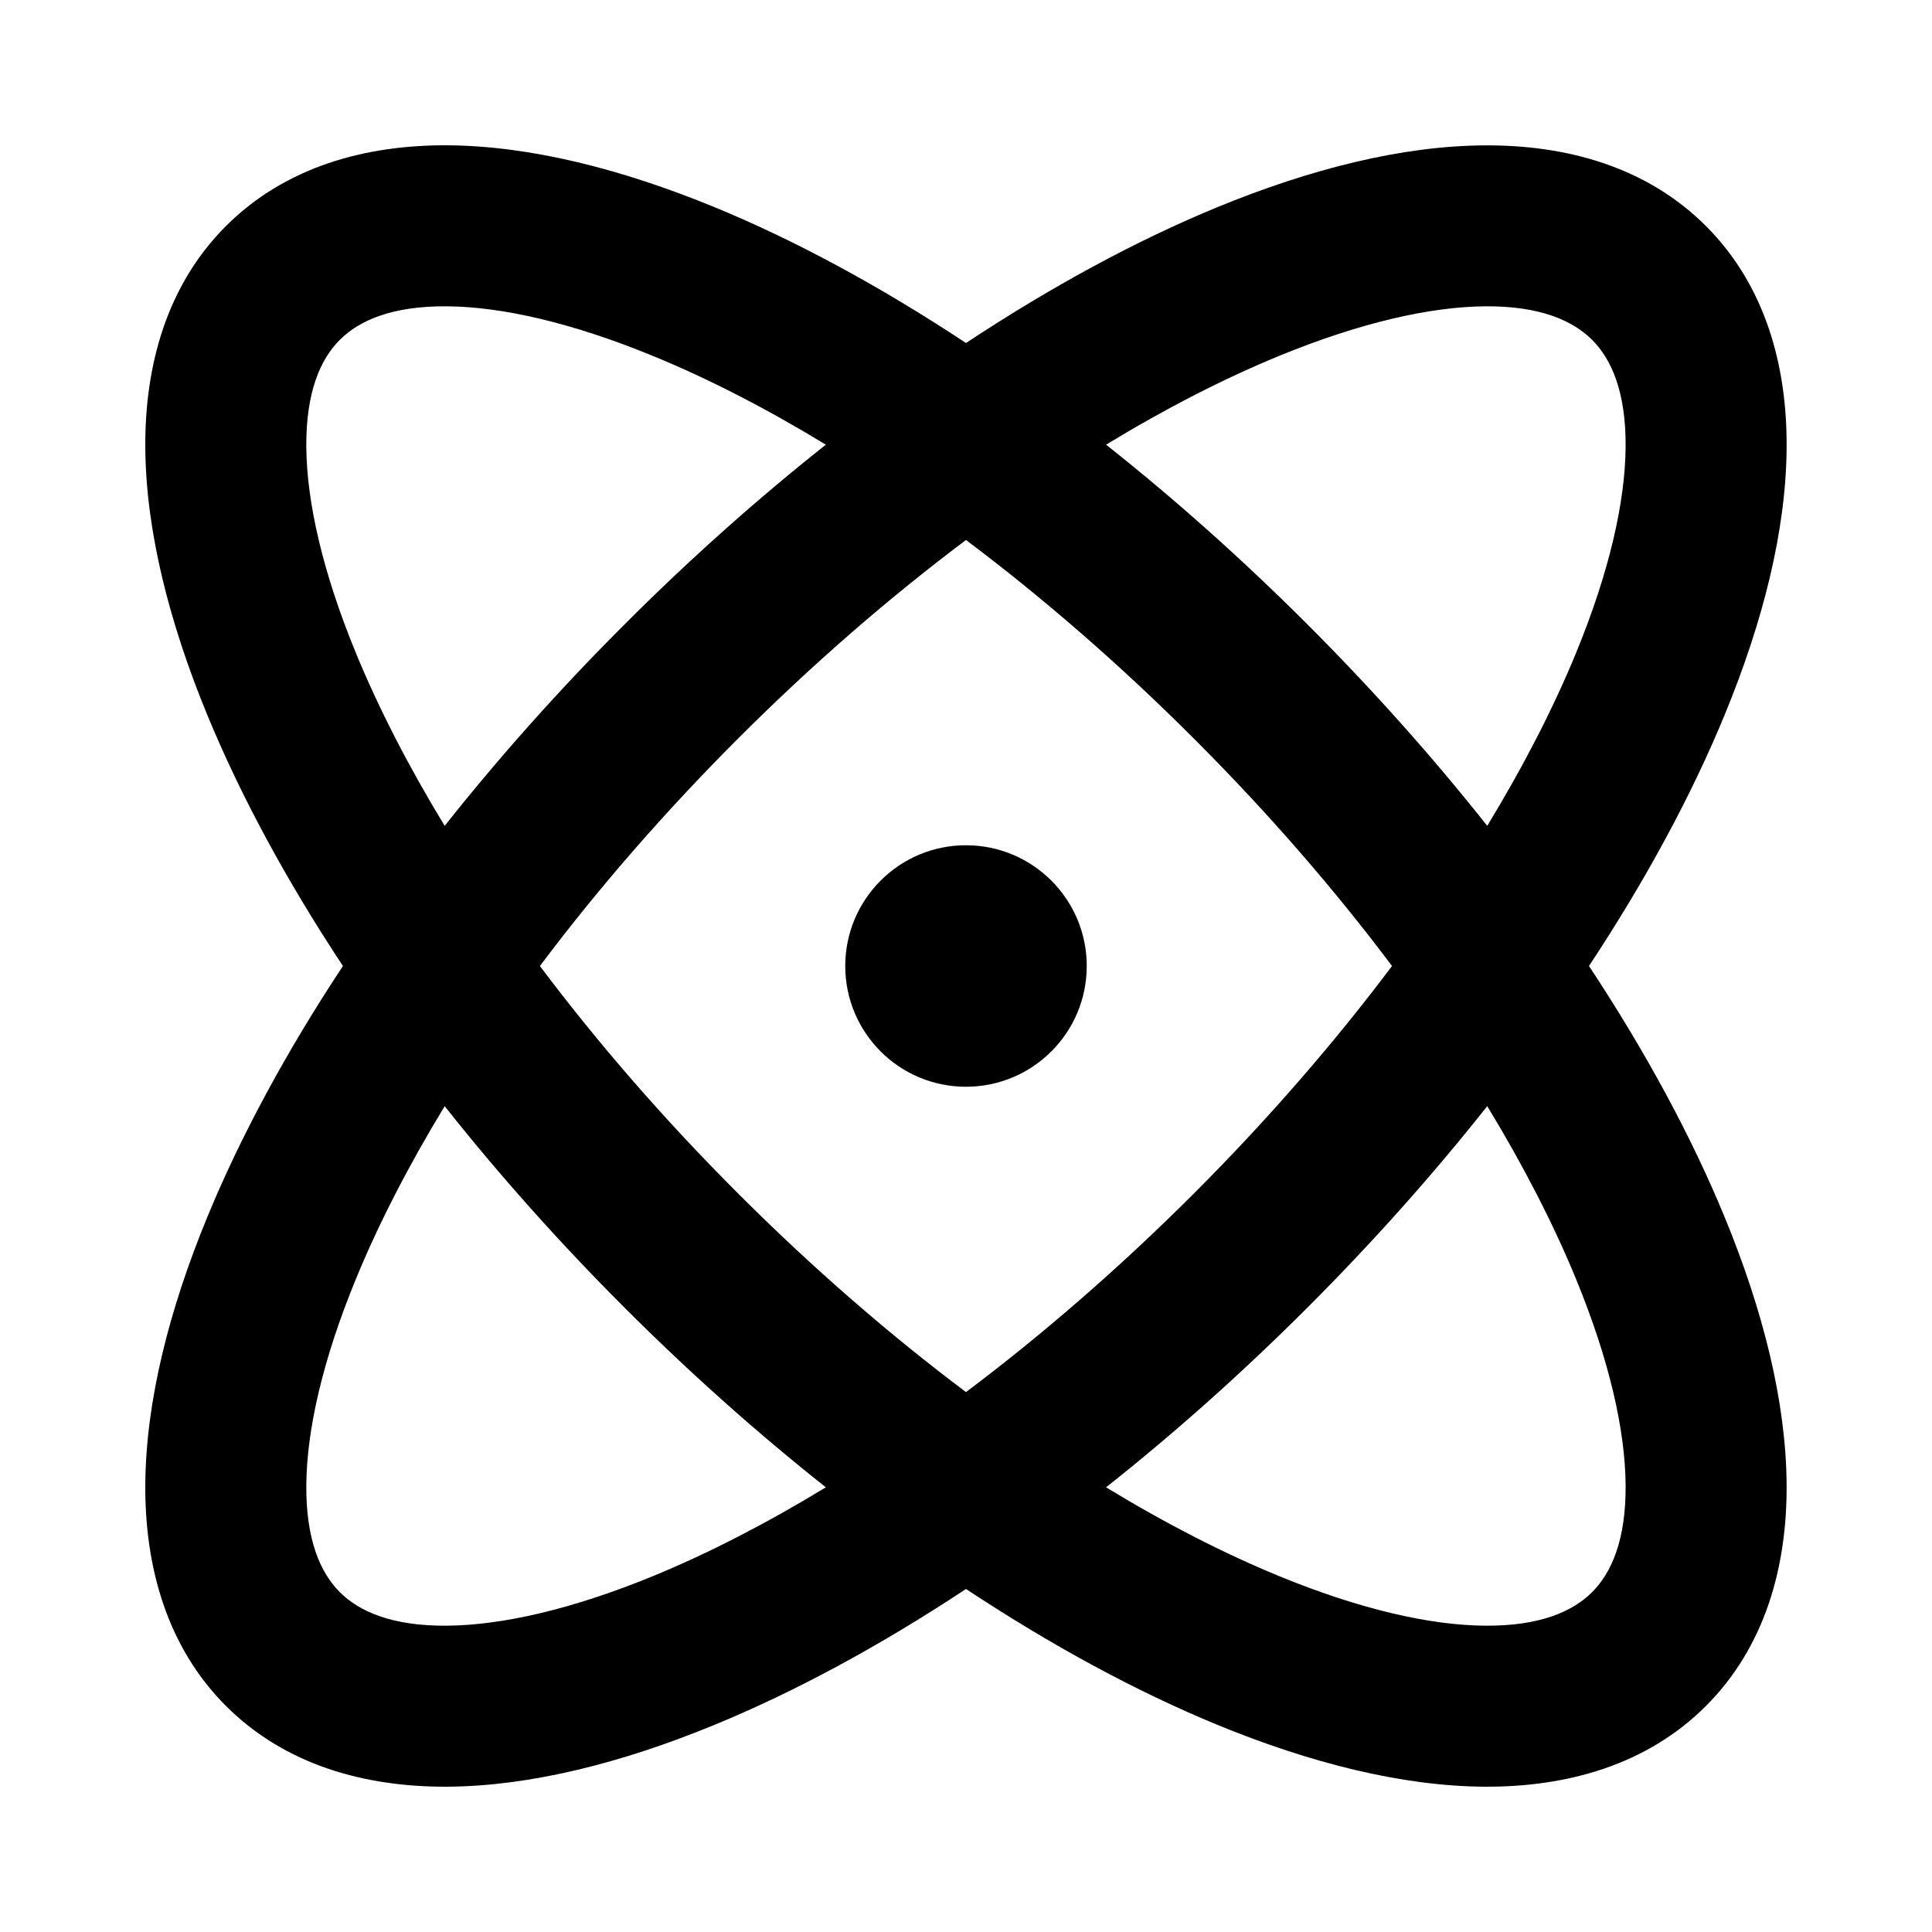 <svg xmlns="http://www.w3.org/2000/svg" width="24" height="24" viewBox="0 0 24 24">
  <defs/>
  <path d="M12,4.261 C13.068,3.555 14.121,2.986 15.119,2.575 C16.279,2.098 17.412,1.813 18.434,1.806 C19.462,1.798 20.457,2.073 21.192,2.808 C21.926,3.542 22.202,4.538 22.194,5.565 C22.187,6.588 21.902,7.721 21.424,8.881 C21.013,9.879 20.445,10.932 19.739,12 C20.445,13.068 21.013,14.121 21.424,15.119 C21.902,16.279 22.186,17.413 22.194,18.435 C22.202,19.462 21.926,20.458 21.192,21.192 C20.457,21.927 19.461,22.202 18.434,22.195 C17.412,22.187 16.279,21.902 15.119,21.425 C14.121,21.014 13.068,20.445 12,19.739 C10.932,20.445 9.878,21.014 8.88,21.425 C7.72,21.903 6.587,22.187 5.565,22.195 C4.538,22.202 3.542,21.927 2.807,21.192 C2.073,20.458 1.797,19.462 1.805,18.435 C1.813,17.413 2.097,16.279 2.575,15.119 C2.986,14.121 3.554,13.068 4.26,12 C3.554,10.932 2.986,9.879 2.575,8.881 C2.097,7.721 1.813,6.587 1.805,5.565 C1.797,4.538 2.073,3.542 2.807,2.808 C3.542,2.073 4.538,1.798 5.565,1.805 C6.587,1.813 7.72,2.098 8.88,2.575 C9.878,2.986 10.932,3.555 12,4.261 Z M12,6.708 C11.058,7.415 10.103,8.24 9.171,9.172 C8.239,10.104 7.414,11.058 6.707,12 C7.414,12.942 8.239,13.897 9.171,14.828 C10.103,15.76 11.058,16.586 12,17.293 C12.941,16.586 13.896,15.76 14.828,14.829 C15.76,13.897 16.585,12.942 17.292,12 C16.585,11.058 15.76,10.103 14.828,9.172 C13.896,8.24 12.941,7.415 12,6.708 Z M5.55,3.805 C4.872,3.8 4.463,3.98 4.221,4.222 C3.979,4.464 3.8,4.873 3.805,5.55 C3.81,6.233 4.006,7.104 4.424,8.119 C4.703,8.796 5.072,9.516 5.524,10.259 C6.193,9.415 6.94,8.574 7.757,7.758 C8.573,6.941 9.414,6.193 10.259,5.524 C9.516,5.072 8.796,4.703 8.119,4.425 C7.103,4.007 6.232,3.81 5.55,3.805 Z M10.259,18.476 C9.414,17.807 8.573,17.059 7.757,16.243 C6.94,15.426 6.193,14.586 5.524,13.741 C5.072,14.484 4.703,15.204 4.424,15.881 C4.006,16.896 3.81,17.767 3.805,18.45 C3.8,19.128 3.98,19.537 4.221,19.778 C4.463,20.02 4.872,20.2 5.55,20.195 C6.232,20.19 7.104,19.993 8.119,19.576 C8.796,19.297 9.516,18.928 10.259,18.476 Z M18.475,10.259 C18.927,9.516 19.296,8.796 19.575,8.119 C19.993,7.104 20.189,6.233 20.194,5.55 C20.199,4.873 20.02,4.464 19.778,4.222 C19.536,3.98 19.127,3.8 18.449,3.805 C17.767,3.811 16.896,4.007 15.88,4.425 C15.203,4.704 14.483,5.072 13.74,5.524 C14.585,6.193 15.426,6.941 16.242,7.757 C17.059,8.574 17.806,9.414 18.475,10.259 Z M18.475,13.741 C17.806,14.586 17.059,15.426 16.242,16.243 C15.426,17.059 14.585,17.807 13.74,18.476 C14.483,18.928 15.203,19.296 15.88,19.575 C16.895,19.993 17.767,20.19 18.449,20.195 C19.127,20.2 19.536,20.02 19.778,19.778 C20.02,19.536 20.199,19.127 20.194,18.45 C20.189,17.767 19.993,16.896 19.575,15.881 C19.296,15.204 18.927,14.484 18.475,13.741 Z M10.5,12 C10.5,11.172 11.171,10.5 12,10.5 C12.828,10.5 13.5,11.172 13.5,12 C13.5,12.829 12.828,13.5 12,13.5 C11.171,13.5 10.5,12.829 10.5,12 Z"/>
</svg>
